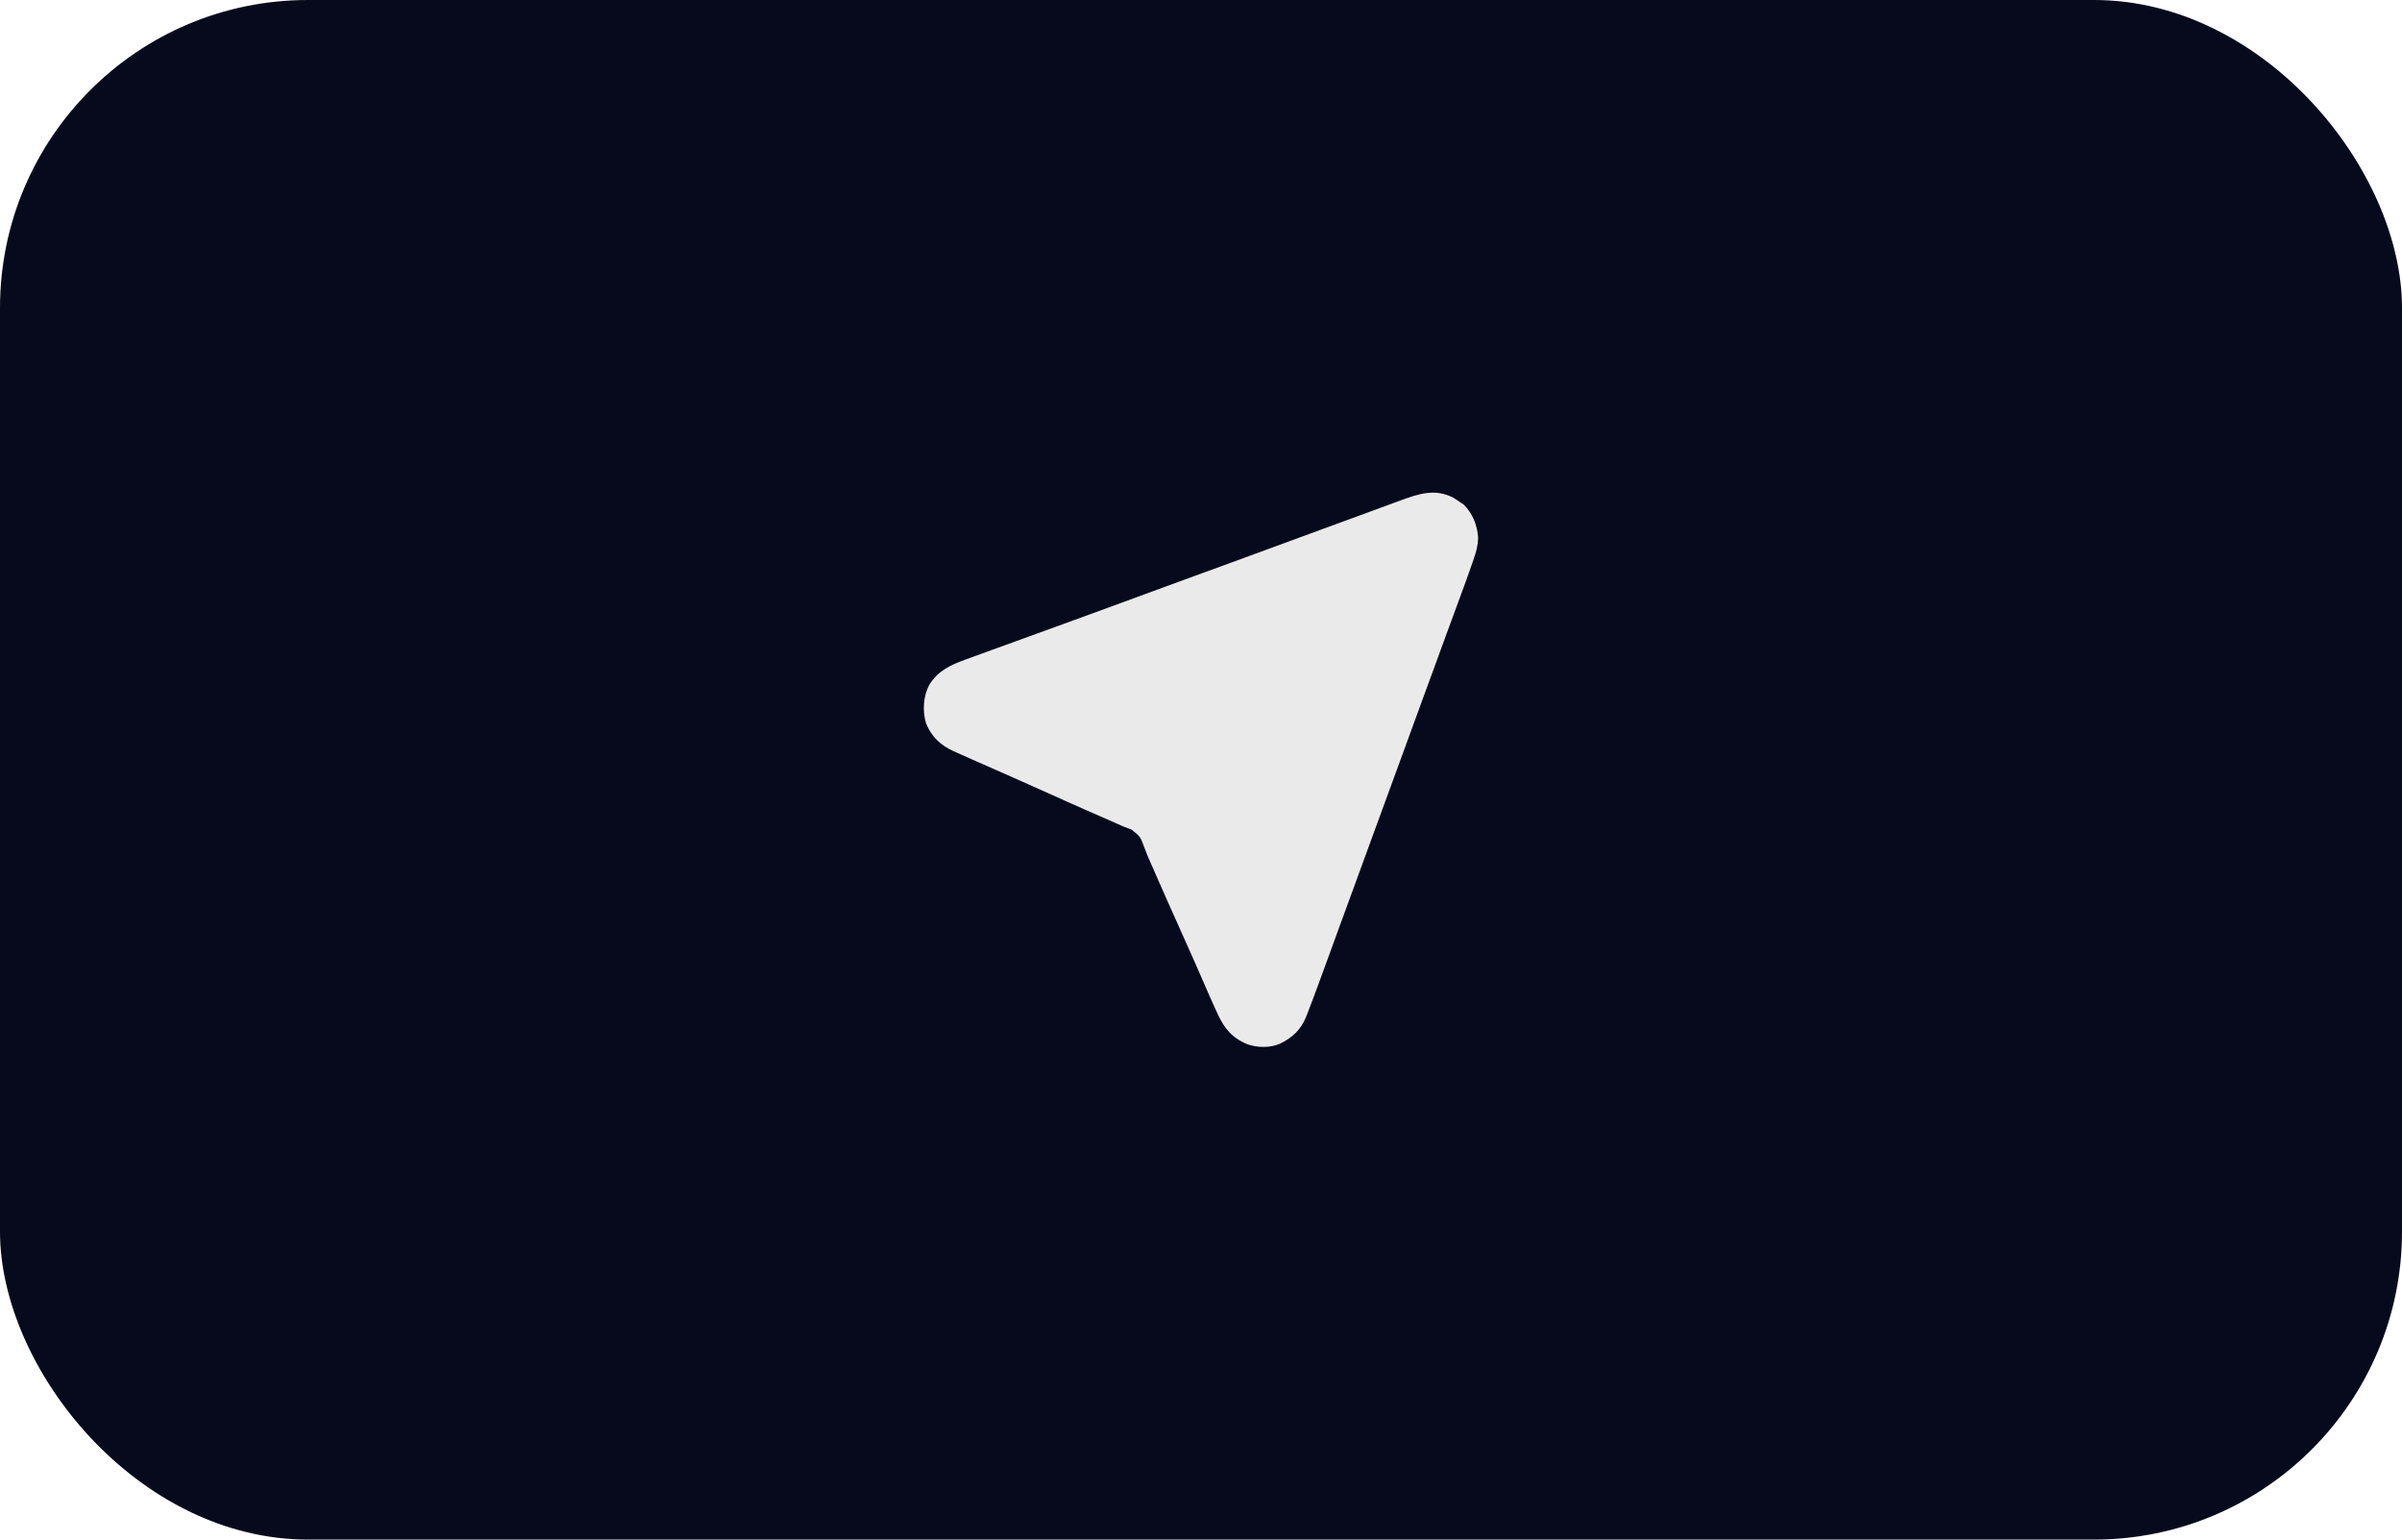 <svg width="78" height="50" viewBox="0 0 78 50" fill="none" xmlns="http://www.w3.org/2000/svg">
<rect width="78" height="50" rx="10" fill="#070A1C"/>
<path d="M47.197 16.166C47.275 16.214 47.35 16.264 47.424 16.317C47.458 16.339 47.492 16.361 47.528 16.384C47.823 16.672 47.975 17.064 48 17.47C47.992 17.716 47.937 17.922 47.856 18.153C47.844 18.189 47.832 18.225 47.819 18.262C47.691 18.635 47.556 19.005 47.419 19.374C47.357 19.541 47.296 19.708 47.235 19.875C47.202 19.962 47.17 20.05 47.138 20.138C46.979 20.569 46.821 21 46.664 21.432C46.392 22.179 46.119 22.925 45.845 23.671C45.616 24.294 45.388 24.918 45.161 25.542C44.904 26.246 44.647 26.949 44.389 27.652C44.176 28.233 43.963 28.814 43.752 29.395C43.658 29.651 43.565 29.907 43.471 30.162C43.392 30.38 43.313 30.597 43.234 30.814C43.154 31.032 43.074 31.25 42.995 31.469C42.965 31.55 42.935 31.631 42.906 31.712C42.759 32.115 42.611 32.516 42.455 32.915C42.443 32.948 42.43 32.98 42.417 33.013C42.251 33.435 41.968 33.702 41.559 33.899C41.236 34.036 40.834 34.026 40.504 33.914C40.012 33.707 39.755 33.401 39.538 32.922C39.523 32.889 39.508 32.857 39.492 32.823C39.346 32.505 39.205 32.184 39.066 31.863C38.989 31.687 38.913 31.511 38.836 31.335C38.82 31.299 38.804 31.263 38.788 31.226C38.625 30.855 38.459 30.485 38.292 30.115C37.999 29.466 37.712 28.816 37.427 28.164C37.4 28.102 37.373 28.04 37.345 27.978C37.28 27.831 37.218 27.683 37.164 27.532C37.034 27.176 37.034 27.176 36.746 26.942C36.658 26.908 36.57 26.875 36.481 26.843C36.397 26.806 36.313 26.769 36.229 26.731C36.135 26.688 36.041 26.647 35.946 26.606C35.733 26.513 35.521 26.42 35.308 26.327C35.272 26.311 35.235 26.295 35.197 26.278C34.823 26.114 34.452 25.947 34.08 25.778C33.573 25.549 33.065 25.323 32.555 25.099C32.263 24.971 31.971 24.843 31.679 24.714C31.637 24.696 31.637 24.696 31.594 24.677C31.424 24.601 31.253 24.525 31.083 24.448C31.023 24.421 31.023 24.421 30.961 24.394C30.537 24.2 30.249 23.928 30.07 23.489C29.951 23.084 29.98 22.601 30.183 22.23C30.467 21.78 30.868 21.594 31.356 21.419C31.4 21.403 31.444 21.387 31.49 21.37C31.609 21.326 31.728 21.283 31.848 21.24C31.974 21.194 32.1 21.148 32.226 21.102C32.481 21.009 32.737 20.916 32.992 20.824C33.125 20.776 33.258 20.727 33.39 20.679C33.696 20.569 34.001 20.458 34.307 20.347C34.842 20.154 35.377 19.958 35.91 19.762C36.629 19.497 37.348 19.233 38.067 18.97C38.147 18.941 38.226 18.912 38.306 18.883C38.543 18.796 38.779 18.71 39.016 18.623C39.495 18.449 39.973 18.274 40.452 18.099C40.494 18.083 40.535 18.068 40.579 18.052C41.14 17.847 41.7 17.641 42.261 17.434C42.631 17.299 43 17.163 43.37 17.027C43.408 17.013 43.408 17.013 43.446 16.999C43.782 16.875 44.118 16.752 44.454 16.629C44.593 16.578 44.732 16.527 44.871 16.476C45.001 16.428 45.132 16.38 45.263 16.332C45.334 16.306 45.405 16.28 45.476 16.253C46.063 16.039 46.605 15.854 47.197 16.166Z" fill="#EAEAEA"/>
</svg>
